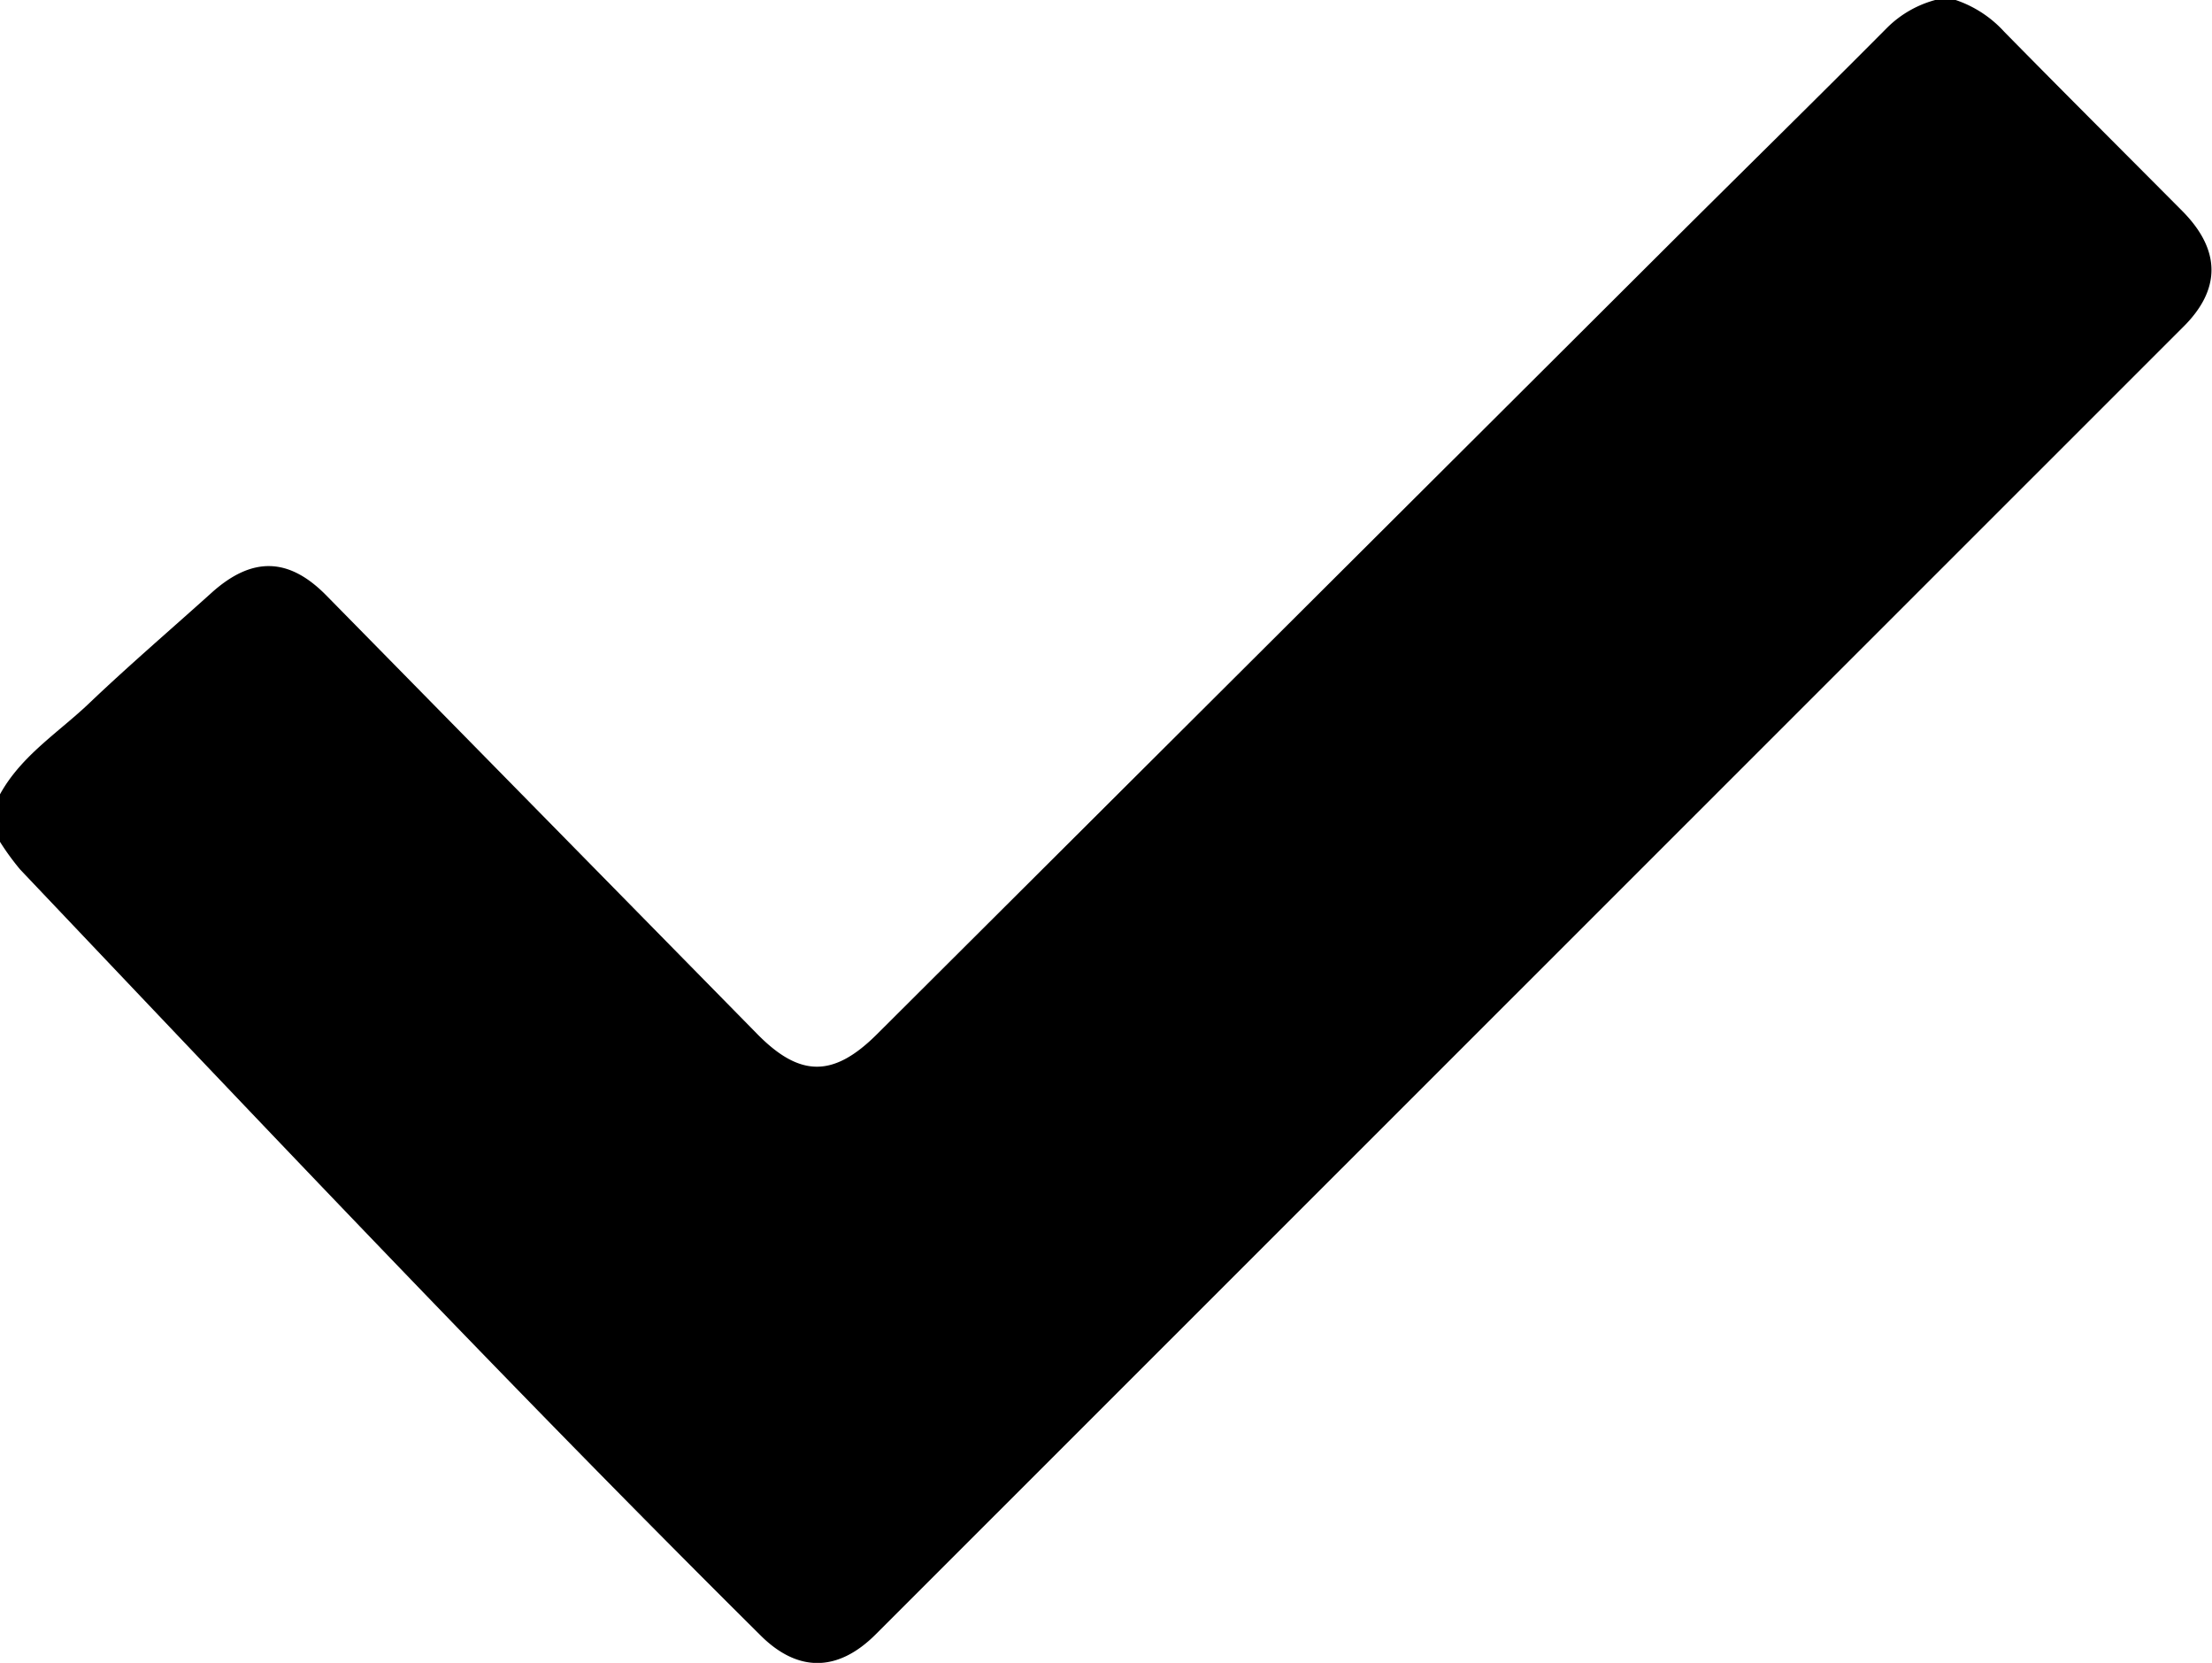 <svg xmlns="http://www.w3.org/2000/svg" data-name="Layer 38" viewBox="0 0 196.89 147.97"><path d="M0 70.68c1.91-3.47 5.27-5.54 8-8.16 3.52-3.35 7.22-6.52 10.83-9.77s6.88-3.17 10.24.26q19.18 19.51 38.33 39c3.81 3.88 6.8 3.88 10.68 0q34.95-34.83 69.89-69.66c6.66-6.64 13.38-13.22 20-19.88a9.63 9.63 0 0 1 4.44-2.51h1.54a10.29 10.29 0 0 1 4.45 2.87c5.25 5.34 10.55 10.62 15.83 15.93 3.46 3.48 3.49 7 .06 10.37L77.95 145.43c-3.37 3.37-6.93 3.4-10.24.11C45.28 123.28 23.56 100.3 1.8 77.38A22.65 22.65 0 0 1 0 74.91z"/></svg>